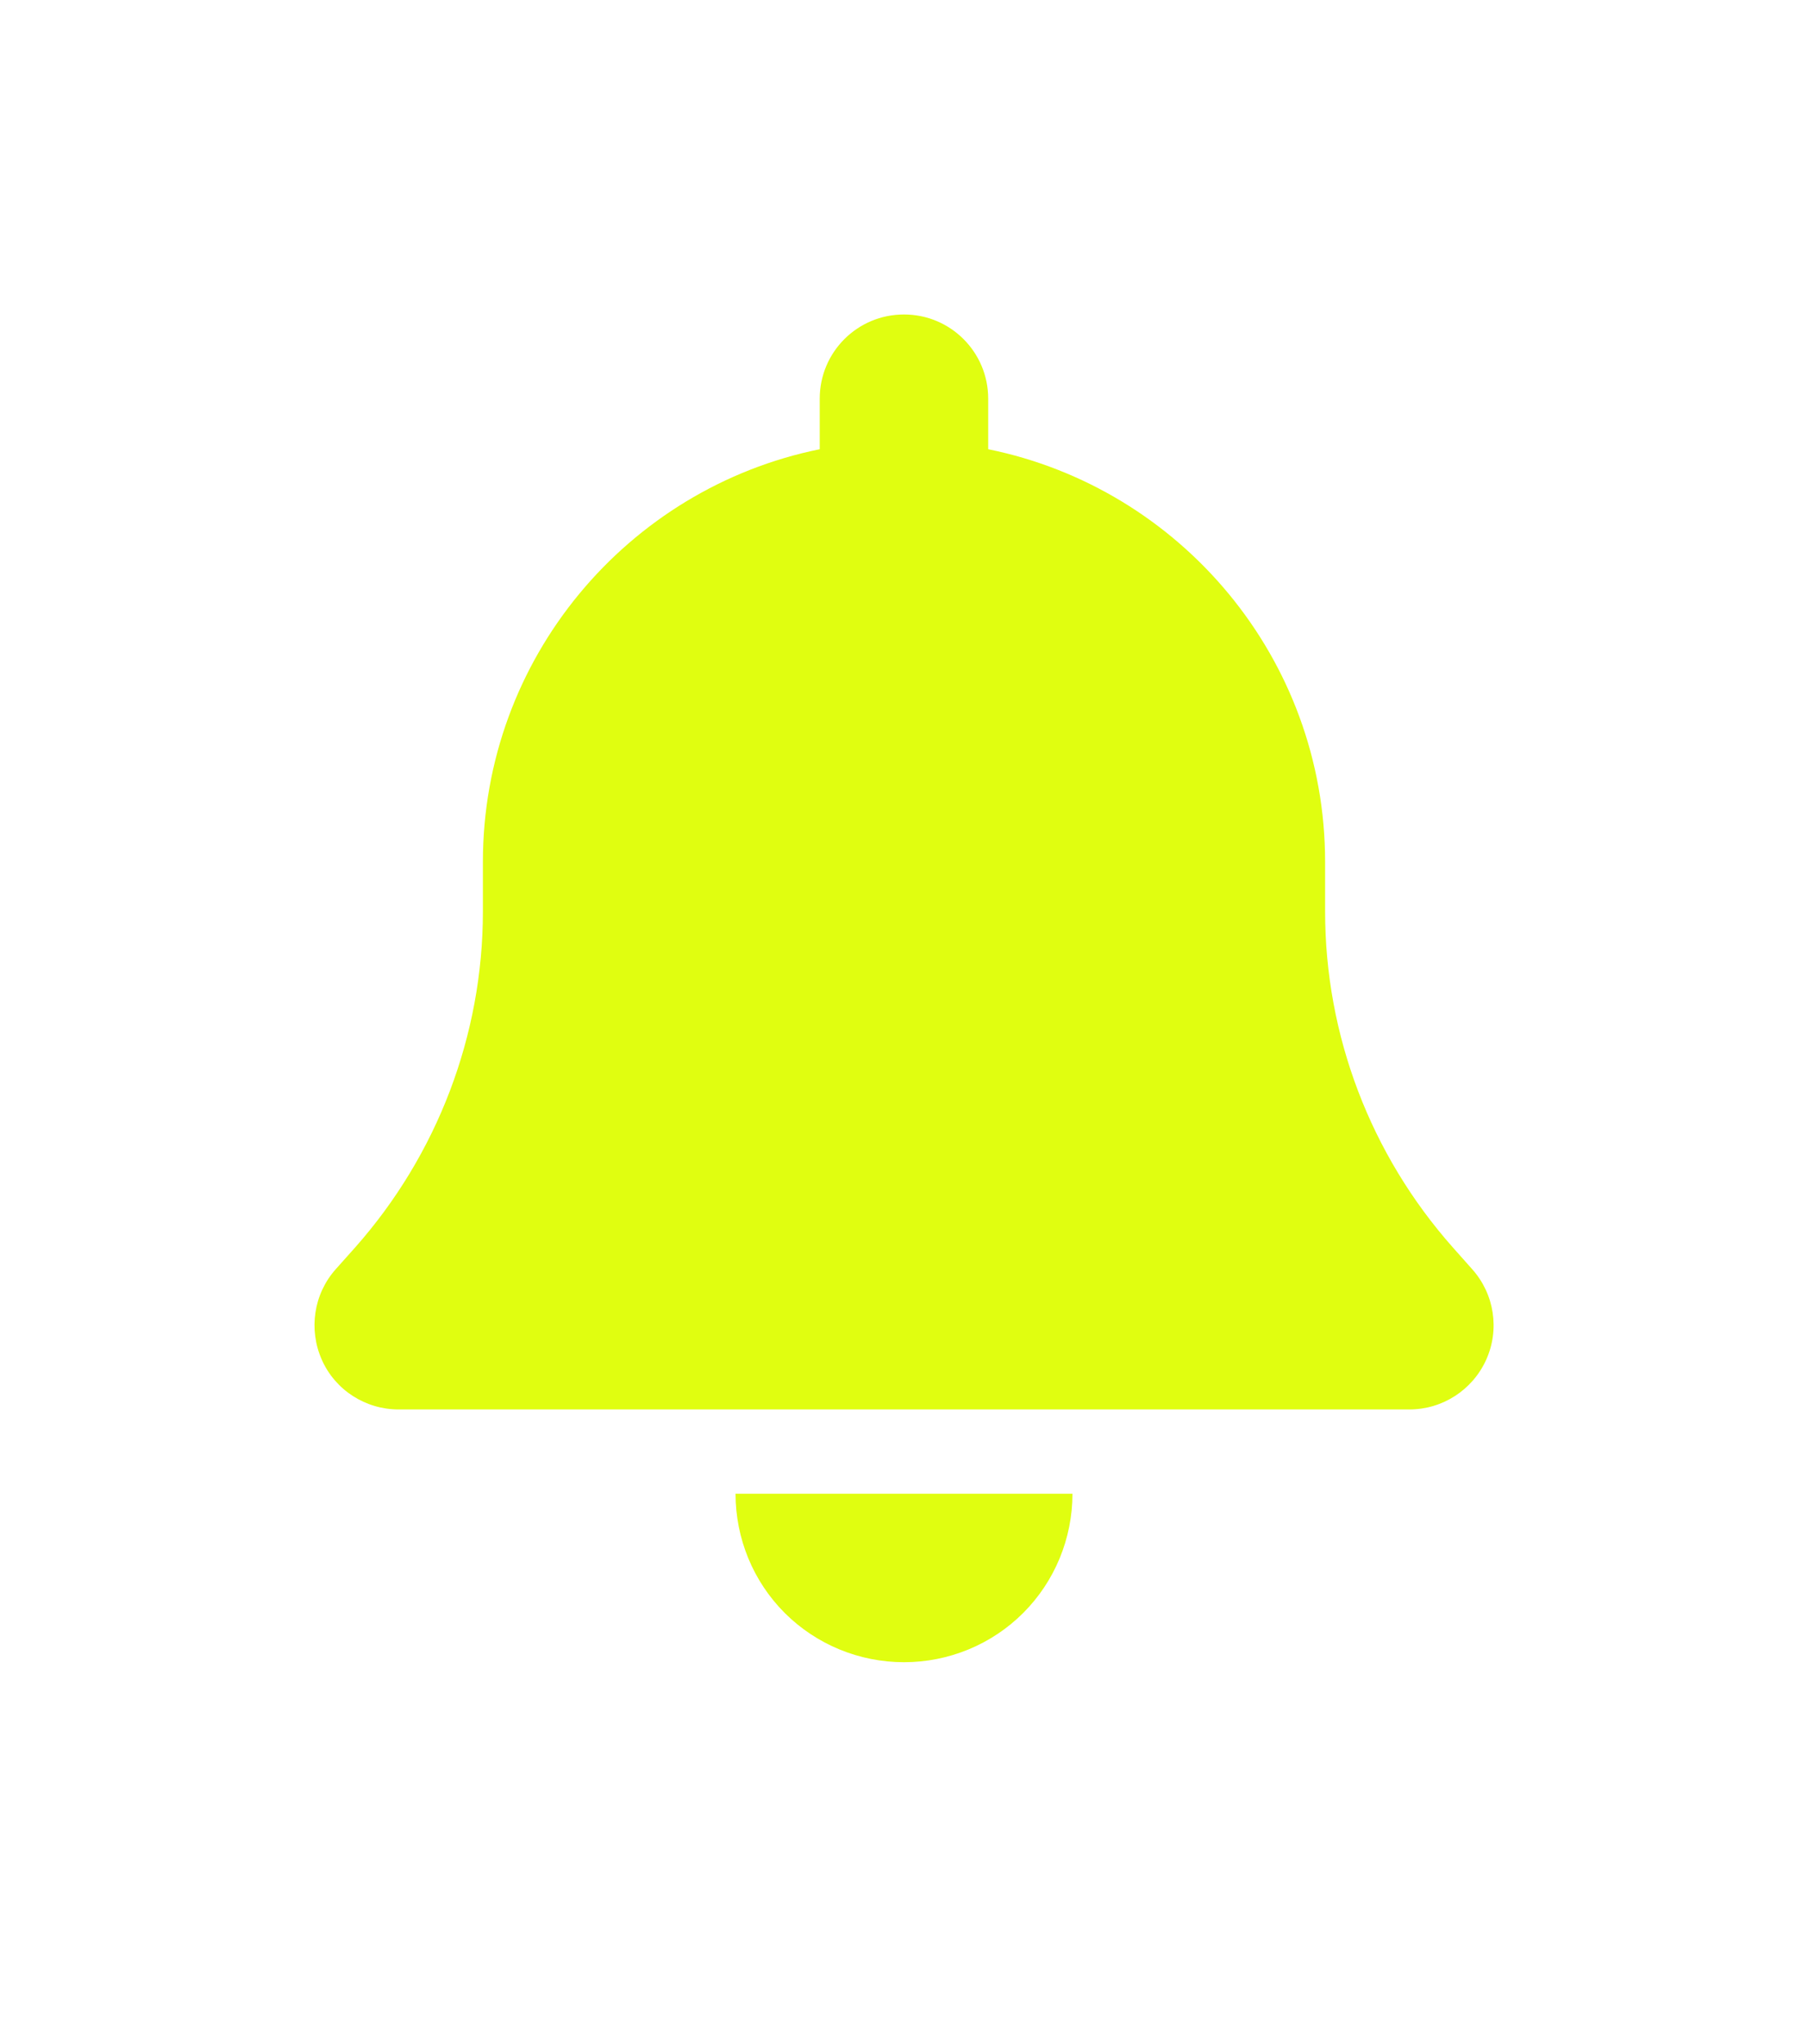 <svg width="23" height="26" viewBox="0 0 23 26" fill="none" xmlns="http://www.w3.org/2000/svg">
<g id="Vector" filter="url(#filter0_d_58_441)">
<path d="M7.5 0C6.907 0 6.428 0.479 6.428 1.071V1.714C3.984 2.21 2.143 4.373 2.143 6.964V7.594C2.143 9.167 1.563 10.687 0.519 11.866L0.271 12.144C-0.01 12.459 -0.077 12.911 0.094 13.296C0.264 13.681 0.649 13.928 1.071 13.928H13.928C14.35 13.928 14.732 13.681 14.906 13.296C15.08 12.911 15.01 12.459 14.728 12.144L14.481 11.866C13.436 10.687 12.857 9.171 12.857 7.594V6.964C12.857 4.373 11.015 2.21 8.571 1.714V1.071C8.571 0.479 8.092 0 7.5 0ZM9.016 16.517C9.418 16.115 9.643 15.569 9.643 15H7.5H5.357C5.357 15.569 5.581 16.115 5.983 16.517C6.385 16.918 6.931 17.143 7.5 17.143C8.069 17.143 8.615 16.918 9.016 16.517Z" fill="#E0FE10"/>
</g>
<defs>
<filter id="filter0_d_58_441" x="0" y="0" width="23" height="25.143" filterUnits="userSpaceOnUse" color-interpolation-filters="sRGB">
<feFlood flood-opacity="0" result="BackgroundImageFix"/>
<feColorMatrix in="SourceAlpha" type="matrix" values="0 0 0 0 0 0 0 0 0 0 0 0 0 0 0 0 0 0 127 0" result="hardAlpha"/>
<feOffset dx="4" dy="4"/>
<feGaussianBlur stdDeviation="2"/>
<feComposite in2="hardAlpha" operator="out"/>
<feColorMatrix type="matrix" values="0 0 0 0 0 0 0 0 0 0 0 0 0 0 0 0 0 0 0.43 0"/>
<feBlend mode="normal" in2="BackgroundImageFix" result="effect1_dropShadow_58_441"/>
<feBlend mode="normal" in="SourceGraphic" in2="effect1_dropShadow_58_441" result="shape"/>
</filter>
</defs>
</svg>
